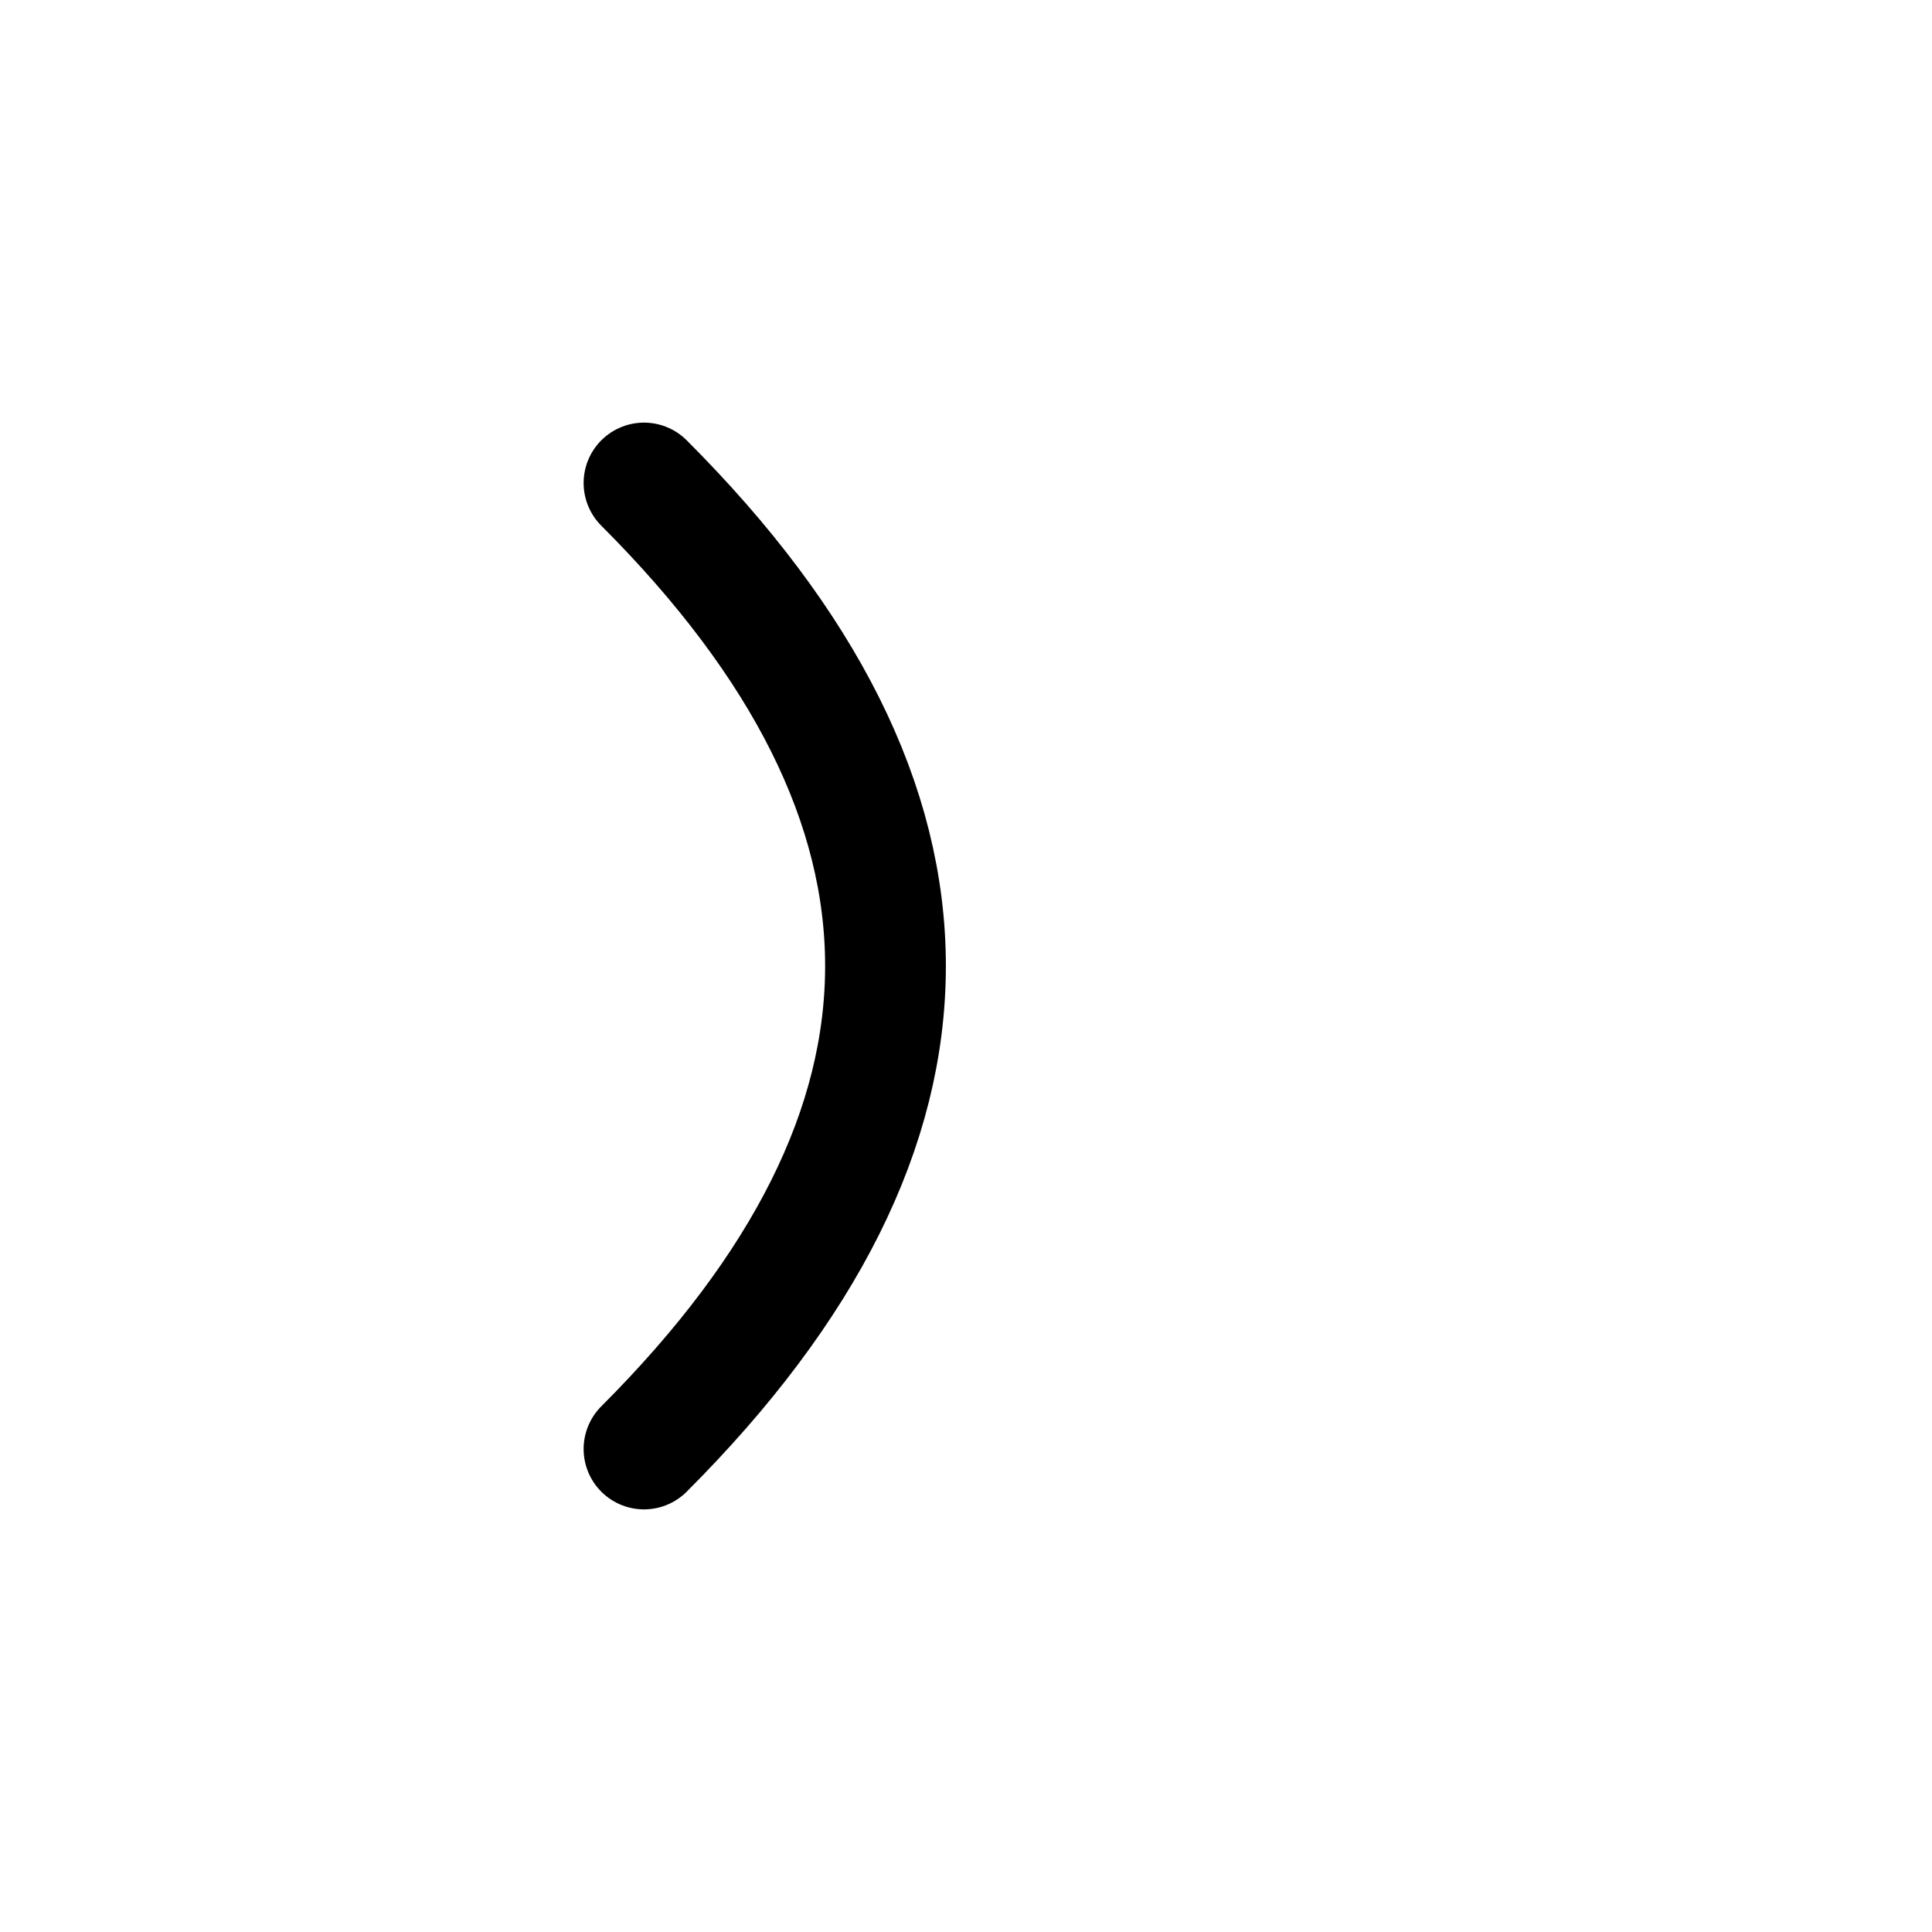 <svg viewBox="0 0 24 24" xmlns="http://www.w3.org/2000/svg">
  <path d="M 8 6 Q 14 12, 8 18" fill="none" stroke="currentColor" stroke-width="1.5" stroke-linecap="round" stroke-linejoin="round"/>
</svg>